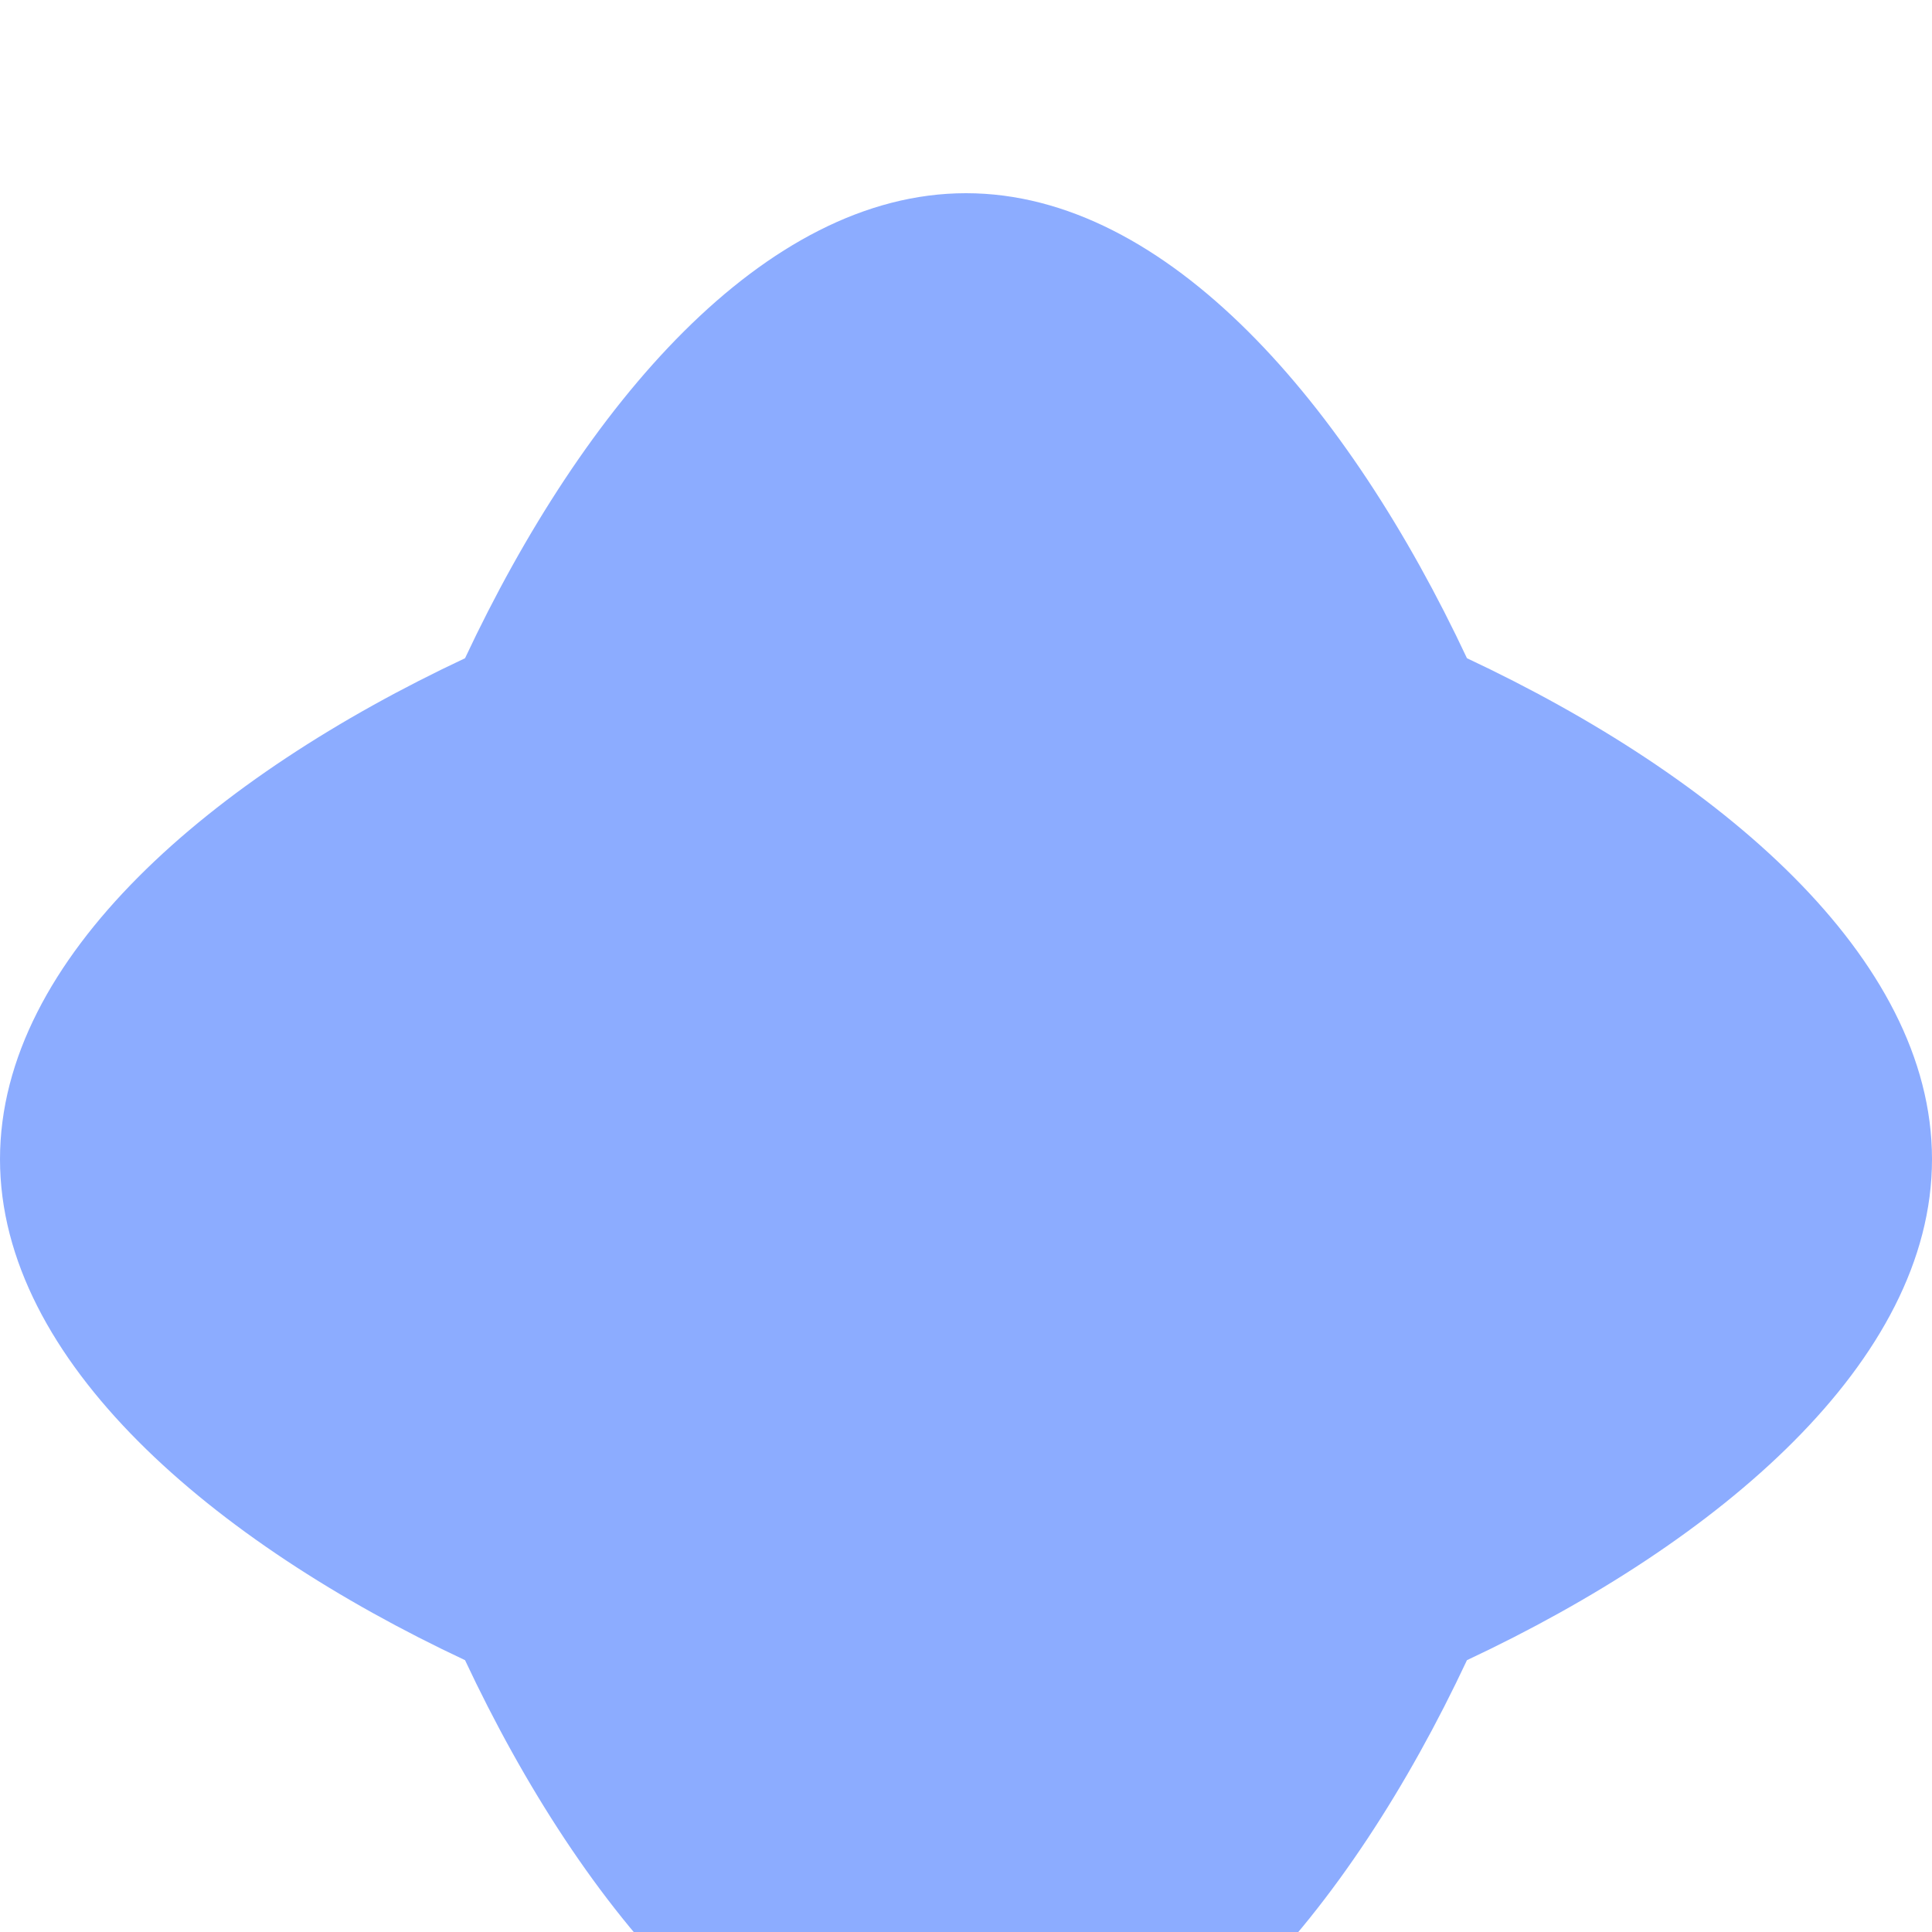 <svg width="40" height="40" viewBox="0 0 40 40" fill="none" xmlns="http://www.w3.org/2000/svg">
<g filter="url(#filter0_i_7_41)">
<path fill-rule="evenodd" clip-rule="evenodd" d="M30.372 30.372C27.927 35.58 24.189 40 20 40C15.811 40 12.073 35.58 9.628 30.372C4.42 27.927 0 24.189 0 20C0 15.811 4.42 12.073 9.628 9.628C12.073 4.42 15.811 0 20 0C24.189 0 27.927 4.42 30.372 9.628C35.58 12.073 40 15.811 40 20C40 24.189 35.58 27.927 30.372 30.372Z" fill="#8CACFF"/>
</g>
<defs>
<filter id="filter0_i_7_41" x="0" y="0" width="40" height="44" filterUnits="userSpaceOnUse" color-interpolation-filters="sRGB">
<feFlood flood-opacity="0" result="BackgroundImageFix"/>
<feBlend mode="normal" in="SourceGraphic" in2="BackgroundImageFix" result="shape"/>
<feColorMatrix in="SourceAlpha" type="matrix" values="0 0 0 0 0 0 0 0 0 0 0 0 0 0 0 0 0 0 127 0" result="hardAlpha"/>
<feOffset dy="4"/>
<feGaussianBlur stdDeviation="2"/>
<feComposite in2="hardAlpha" operator="arithmetic" k2="-1" k3="1"/>
<feColorMatrix type="matrix" values="0 0 0 0 0 0 0 0 0 0 0 0 0 0 0 0 0 0 0.3 0"/>
<feBlend mode="normal" in2="shape" result="effect1_innerShadow_7_41"/>
</filter>
</defs>
</svg>
